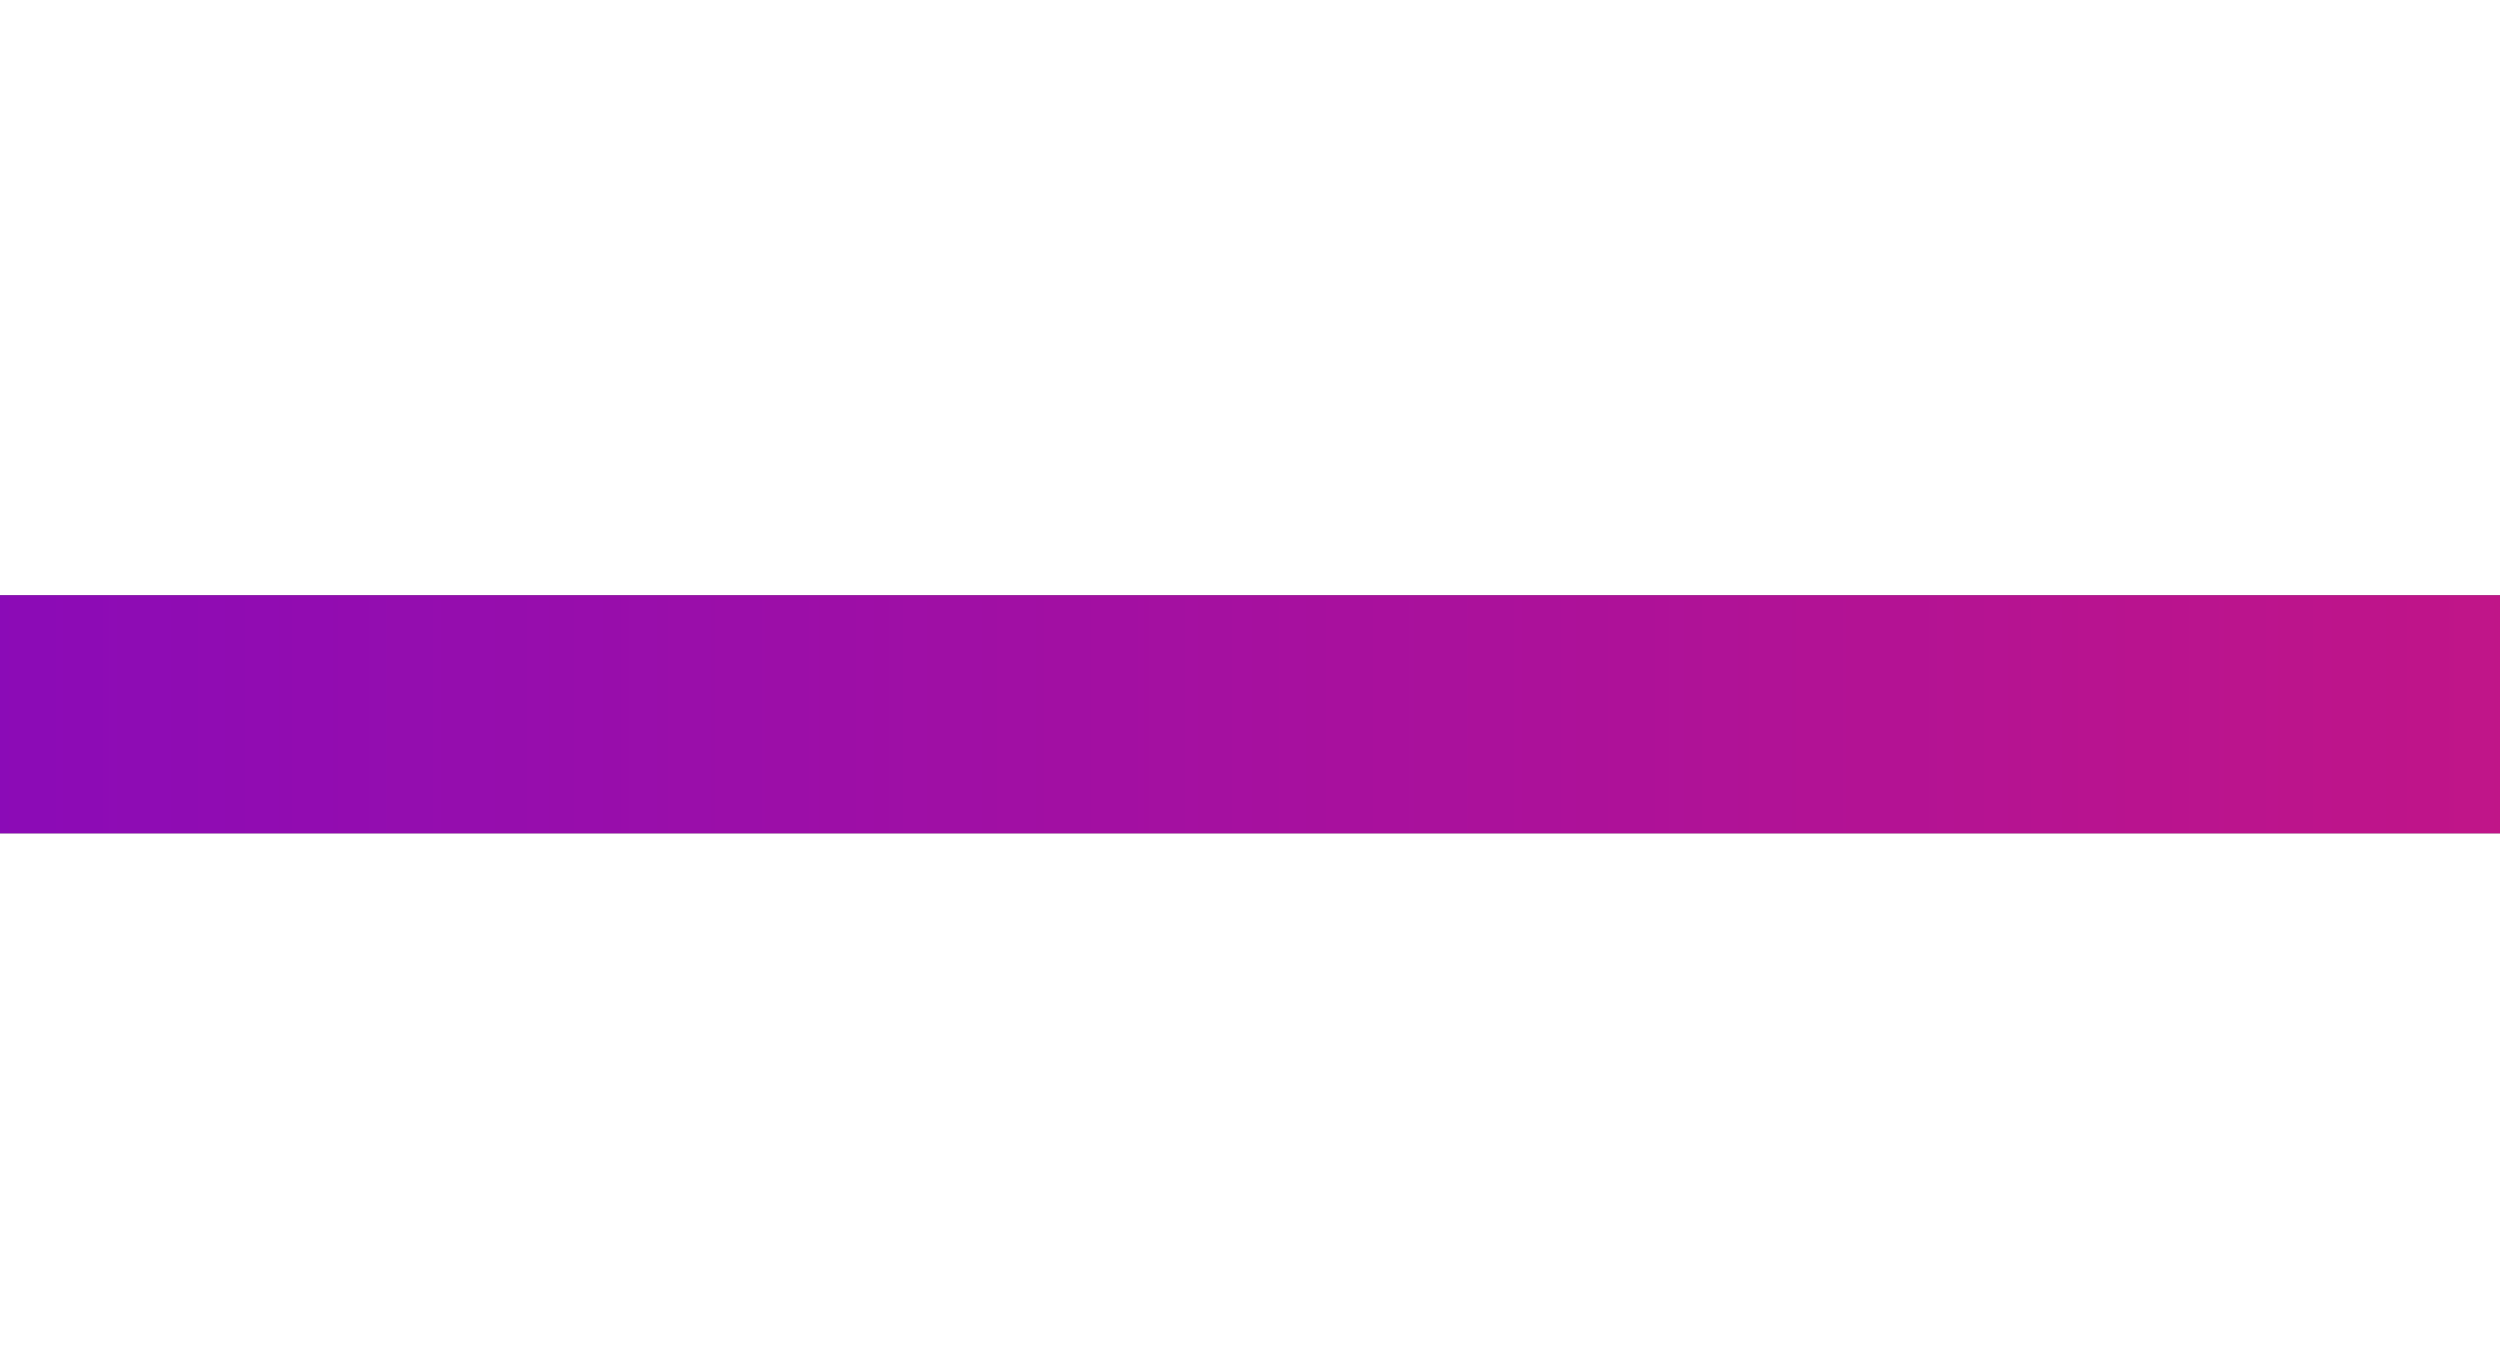 <?xml version="1.0" encoding="UTF-8" standalone="no"?>
<svg
   xmlns:dc="http://purl.org/dc/elements/1.1/"
   xmlns:cc="http://creativecommons.org/ns#"
   xmlns:rdf="http://www.w3.org/1999/02/22-rdf-syntax-ns#"
   xmlns:svg="http://www.w3.org/2000/svg"
   xmlns="http://www.w3.org/2000/svg"
   xmlns:xlink="http://www.w3.org/1999/xlink"
   width="100%"
   height="30mm"
   viewBox="0 0 210 30"
   version="1.1"
   id="svg8"
   preserveAspectRatio="xMidYMid slice">
  <defs
     id="defs2">
    <linearGradient
       id="linearGradient1197">
      <stop
         style="stop-color:#4e00ec;stop-opacity:1"
         offset="0"
         id="stop1193" />
      <stop
         style="stop-color:#ff2052;stop-opacity:1"
         offset="1"
         id="stop1195" />
    </linearGradient>
    <filter
       style="color-interpolation-filters:sRGB;"
       id="filter1157">
      <feFlood
         flood-opacity="0.667"
         flood-color="rgb(0,0,0)"
         result="flood"
         id="feFlood1147" />
      <feComposite
         in="flood"
         in2="SourceGraphic"
         operator="in"
         result="composite1"
         id="feComposite1149" />
      <feGaussianBlur
         in="composite1"
         stdDeviation="0.99"
         result="blur"
         id="feGaussianBlur1151" />
      <feOffset
         dx="0"
         dy="0"
         result="offset"
         id="feOffset1153" />
      <feComposite
         in="SourceGraphic"
         in2="offset"
         operator="over"
         result="composite2"
         id="feComposite1155" />
    </filter>
    <linearGradient
       xlink:href="#linearGradient1197"
       id="linearGradient1199"
       x1="13.142"
       y1="15.875"
       x2="198.13"
       y2="15.875"
       gradientUnits="userSpaceOnUse" />
    <filter
       style="color-interpolation-filters:sRGB;"
       id="filter1261"
       height="1.67"
       width="1.57"
       x="-0.3"
       y="-0.3">
      <feFlood
         flood-opacity="0.667"
         flood-color="rgb(0,0,0)"
         result="flood"
         id="feFlood1251" />
      <feComposite
         in="flood"
         in2="SourceGraphic"
         operator="in"
         result="composite1"
         id="feComposite1253" />
      <feGaussianBlur
         in="composite1"
         stdDeviation="4.589"
         result="blur"
         id="feGaussianBlur1255" />
      <feOffset
         dx="0"
         dy="0"
         result="offset"
         id="feOffset1257" />
      <feComposite
         in="SourceGraphic"
         in2="offset"
         operator="over"
         result="composite2"
         id="feComposite1259" />
    </filter>
  </defs>
  <g
     id="layer1">
    <rect
       style="fill:#000000;fill-opacity:0.549;stroke-width:0.478;stroke-linejoin:round;stroke-opacity:0.659"
       id="rect879"
       width="184.988"
       height="5.292"
       x="13.142"
       y="13.229" />
    <rect
       style="fill:url(#linearGradient1199);fill-opacity:1;stroke-width:0.478;stroke-linejoin:round;stroke-opacity:0.659"
       id="rect1191"
       width="184.988"
       height="5.292"
       x="13.142"
       y="13.229" />
    <circle
       style="fill:#5b02e1;fill-opacity:1;stroke-width:3.02;stroke-linejoin:round;stroke-opacity:1;filter:url(#filter1261);stroke:#ffffff;stroke-miterlimit:4;stroke-dasharray:none"
       id="path881"
       cx="35.719"
       cy="14.552"
       r="14.552"
       transform="matrix(0.478,0,0,0.478,-3.841,8.921)" />
    <circle
       style="fill:#ef1d59;fill-opacity:1;stroke-width:3.02;stroke-linejoin:round;stroke-opacity:1;filter:url(#filter1261);stroke:#ffffff;stroke-miterlimit:4;stroke-dasharray:none"
       id="circle1263"
       cx="35.719"
       cy="14.552"
       r="14.552"
       transform="matrix(0.478,0,0,0.478,181.368,8.921)" />
  </g>
</svg>
